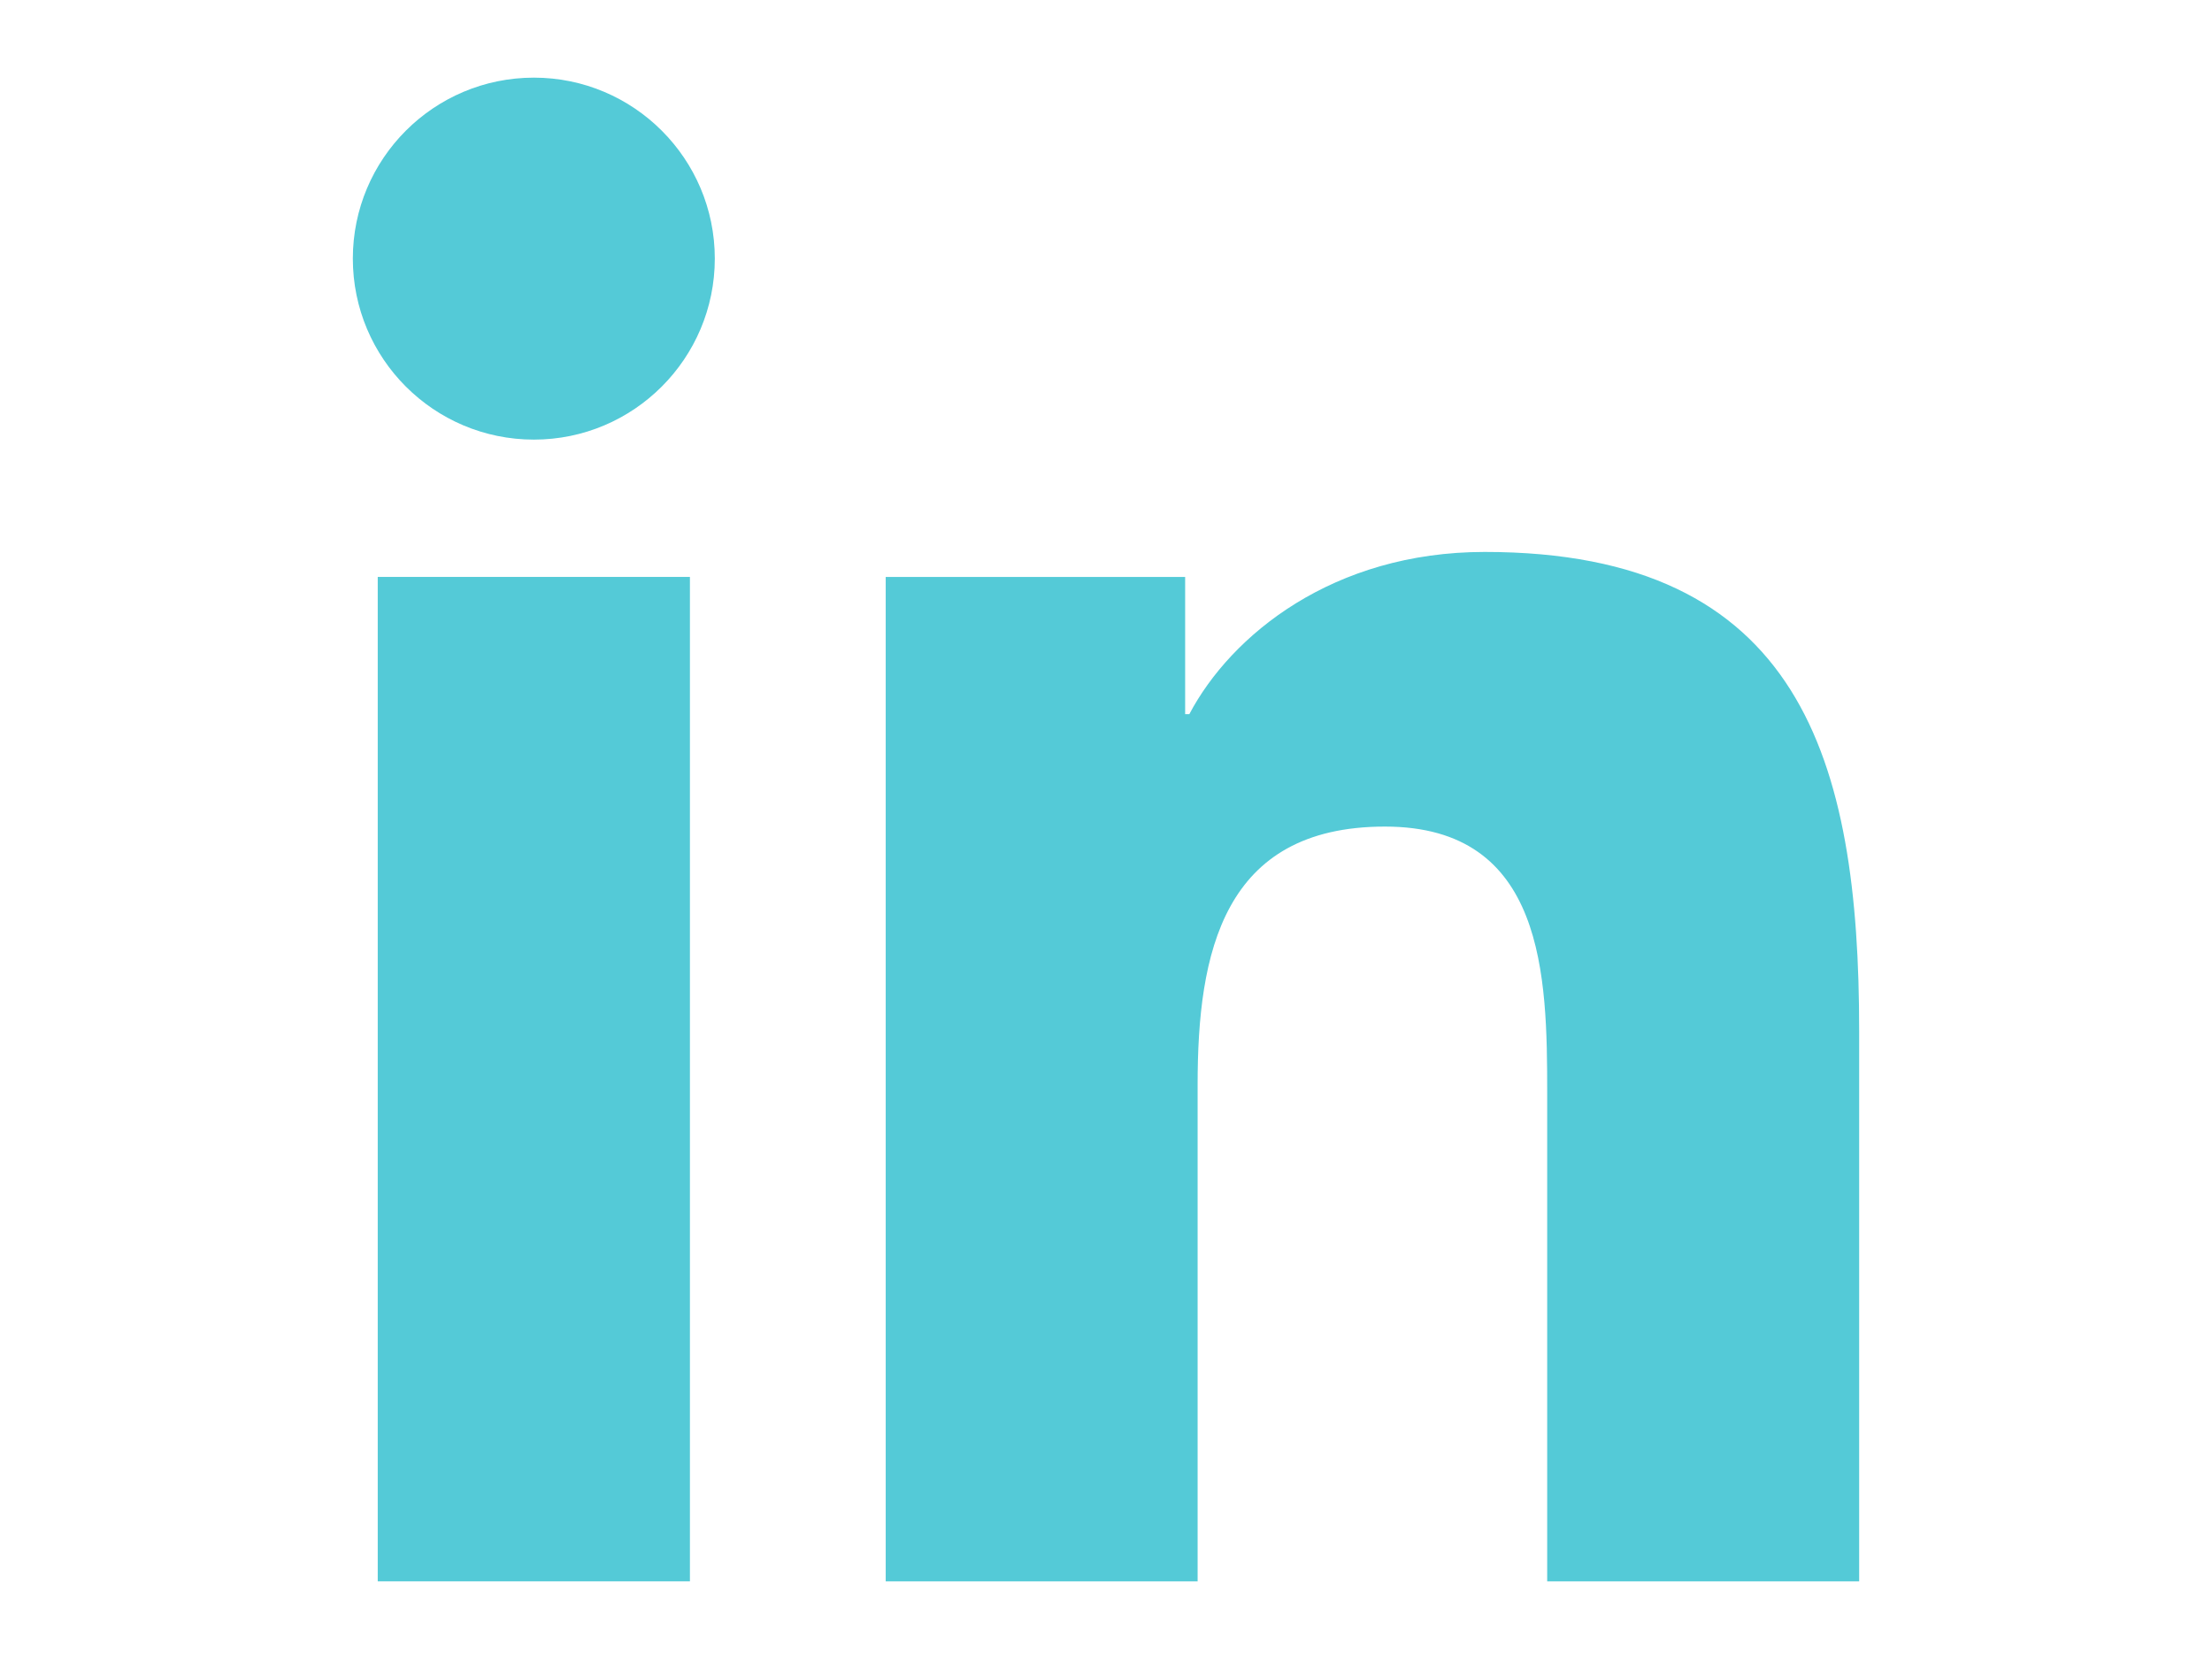 <?xml version="1.0" encoding="utf-8"?>
<!-- Generator: Adobe Illustrator 17.0.0, SVG Export Plug-In . SVG Version: 6.00 Build 0)  -->
<!DOCTYPE svg PUBLIC "-//W3C//DTD SVG 1.1//EN" "http://www.w3.org/Graphics/SVG/1.1/DTD/svg11.dtd">
<svg version="1.1" id="Layer_1" xmlns="http://www.w3.org/2000/svg" xmlns:xlink="http://www.w3.org/1999/xlink" x="0px" y="0px"
	 width="1024px" height="768px" viewBox="0 0 1024 768" enable-background="new 0 0 1024 768" xml:space="preserve">
<g>
	<path fill="#54CAD7" d="M247.159,35.944c-46.32,0-83.81,37.546-83.82,83.764c0,46.256,37.49,83.801,83.82,83.801
		c46.2,0,83.745-37.546,83.745-83.801C330.904,73.498,293.359,35.944,247.159,35.944z"/>
	<rect x="174.866" y="267.073" fill="#54CAD7" width="144.521" height="464.983"/>
	<path fill="#54CAD7" d="M687.313,255.509c-70.304,0-117.442,38.54-136.741,75.1h-1.934v-63.536H410.03h-0.009v464.983h144.391
		V502.033c0-60.655,11.545-119.385,86.729-119.385c74.106,0,75.1,69.356,75.1,123.28v226.128h144.419V477.009
		C860.669,351.823,833.647,255.509,687.313,255.509z"/>
</g>
</svg>
